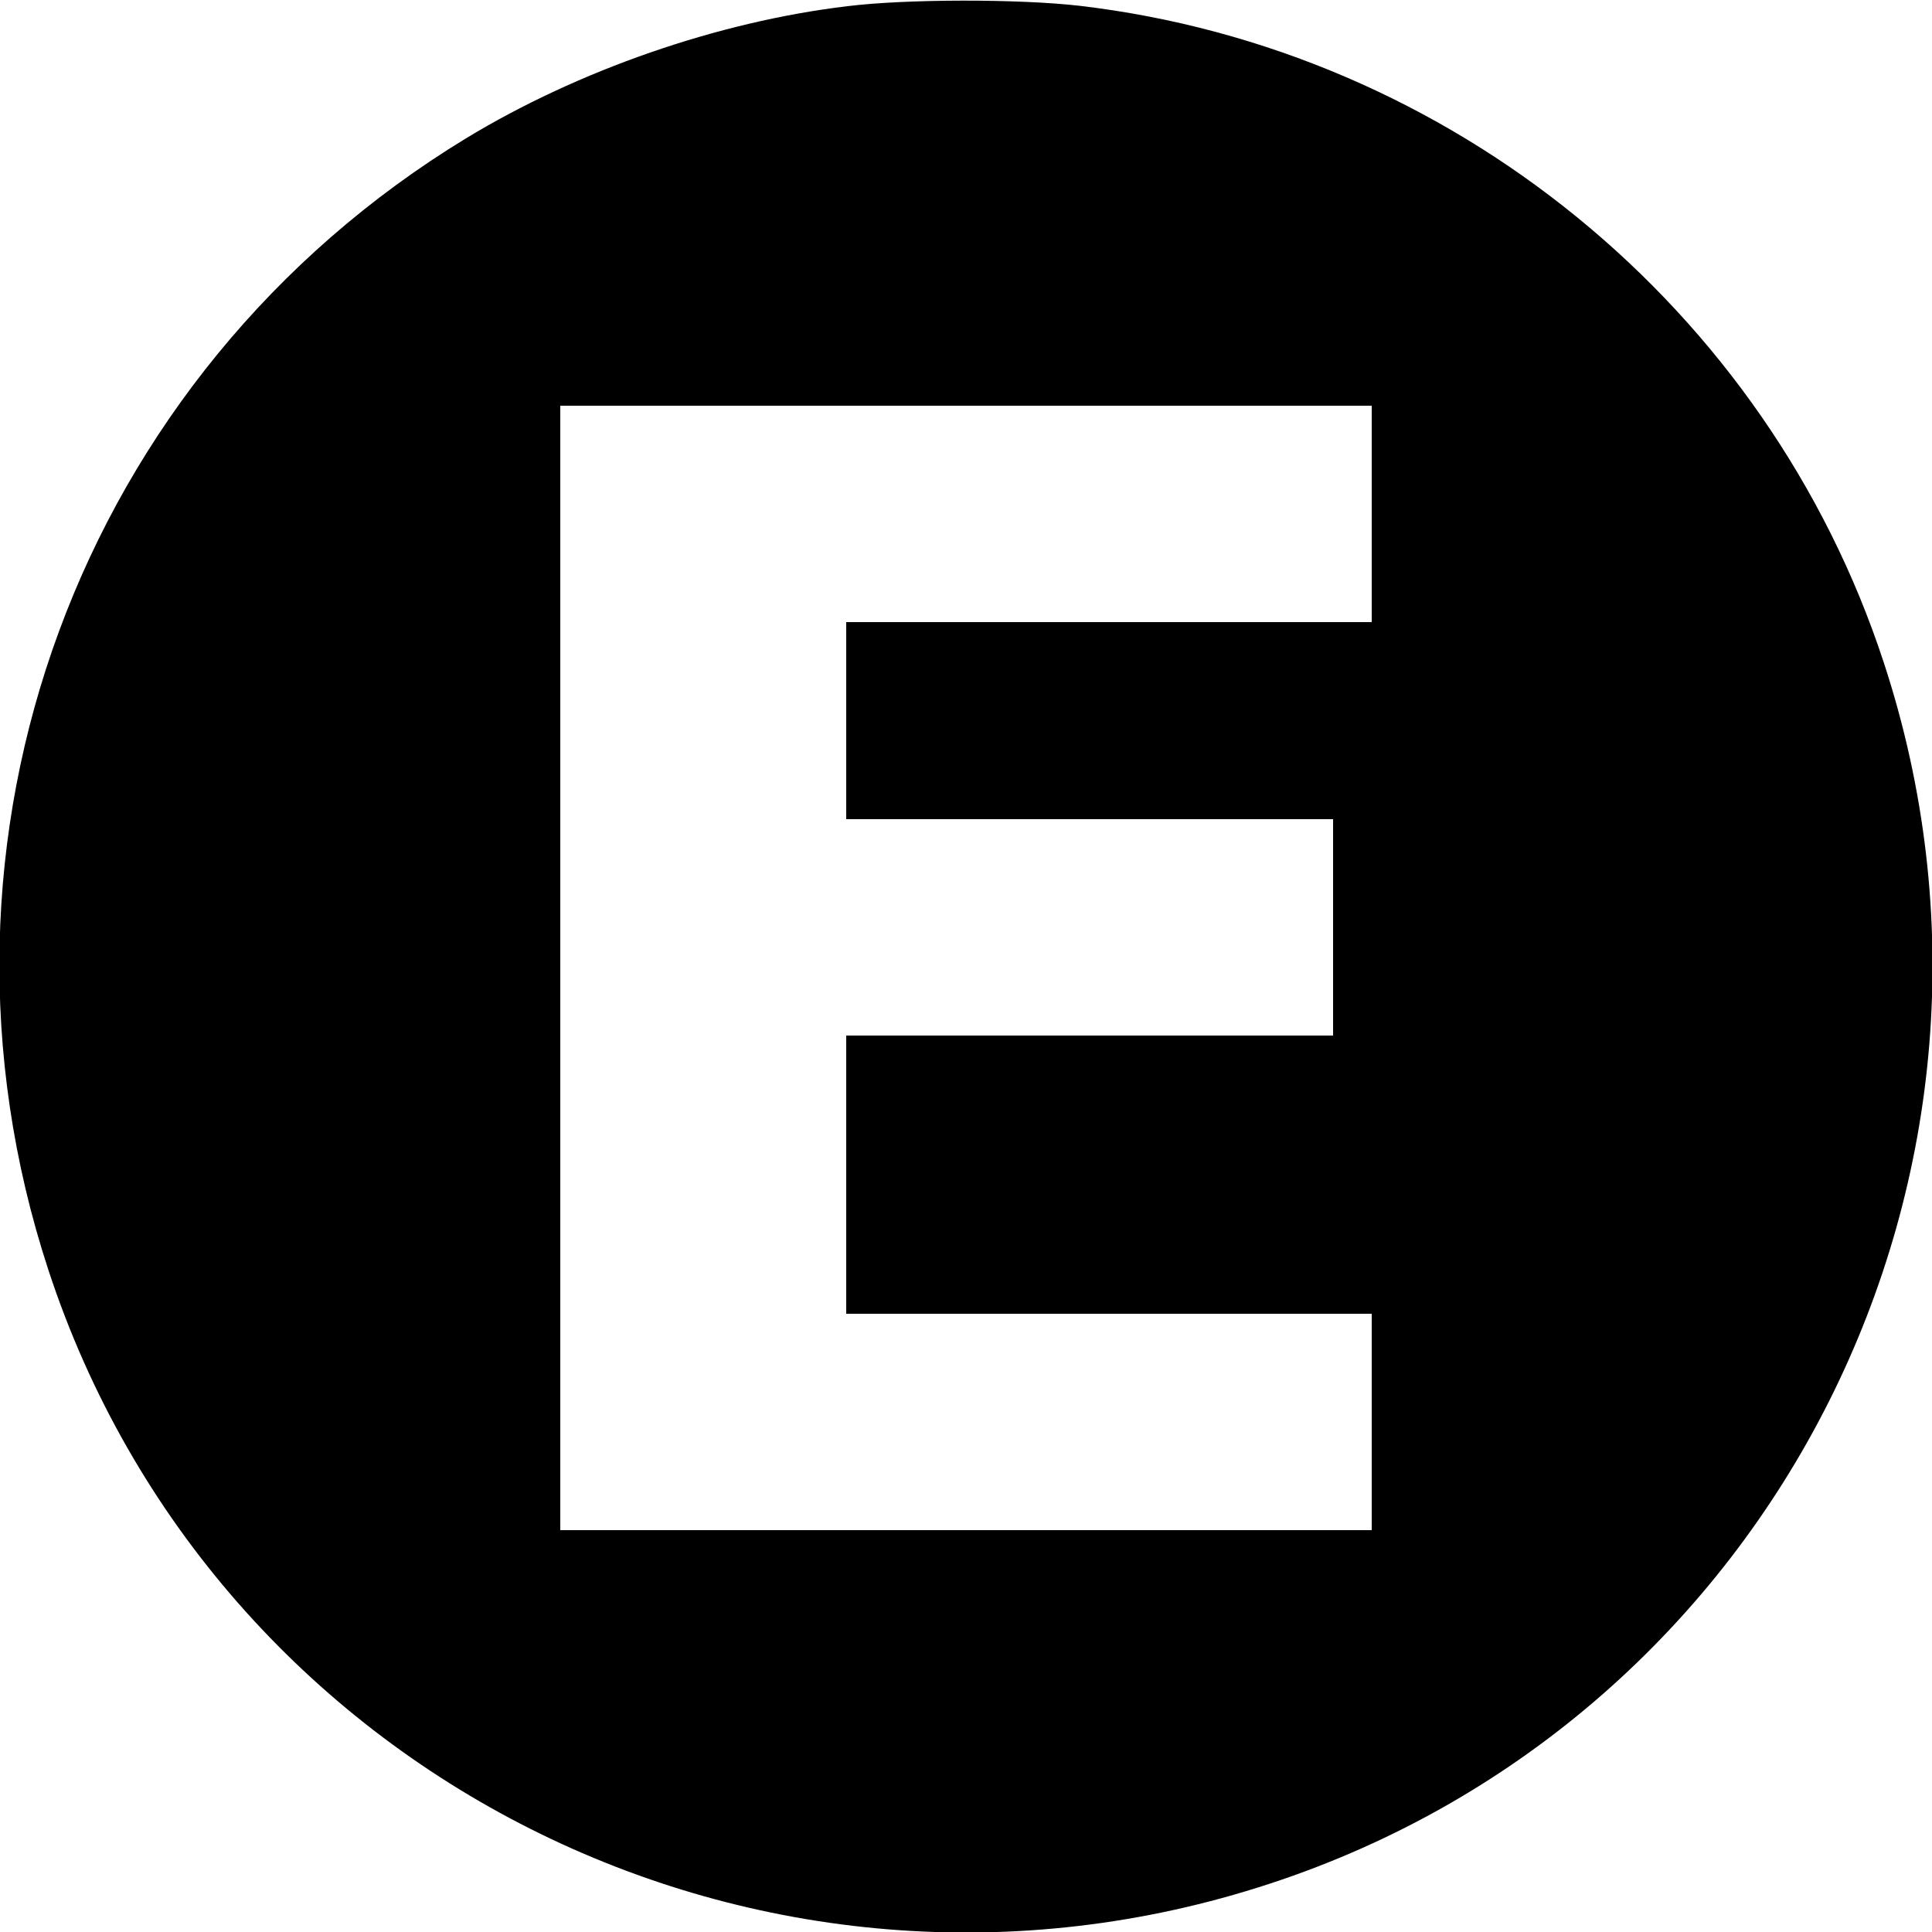 <?xml version="1.0" standalone="no"?>
<!DOCTYPE svg PUBLIC "-//W3C//DTD SVG 20010904//EN"
 "http://www.w3.org/TR/2001/REC-SVG-20010904/DTD/svg10.dtd">
<svg version="1.0" xmlns="http://www.w3.org/2000/svg"
 width="500pt" height="500pt" viewBox="0 0 500 500"
 preserveAspectRatio="xMidYMid meet">
<g transform="translate(0,500) scale(0.1,-0.1)"
fill="#000000" stroke="none">
<path d="M2193 4984 c-335 -40 -697 -166 -987 -342 -1002 -610 -1446 -1815
-1081 -2928 429 -1309 1846 -2021 3161 -1589 1309 429 2021 1846 1589 3161
-301 918 -1120 1586 -2081 1699 -157 18 -447 18 -601 -1z m1357 -1314 l0 -280
-680 0 -680 0 0 -255 0 -255 630 0 630 0 0 -280 0 -280 -630 0 -630 0 0 -360
0 -360 680 0 680 0 0 -280 0 -280 -1050 0 -1050 0 0 1455 0 1455 1050 0 1050
0 0 -280z"/>
</g>
</svg>
